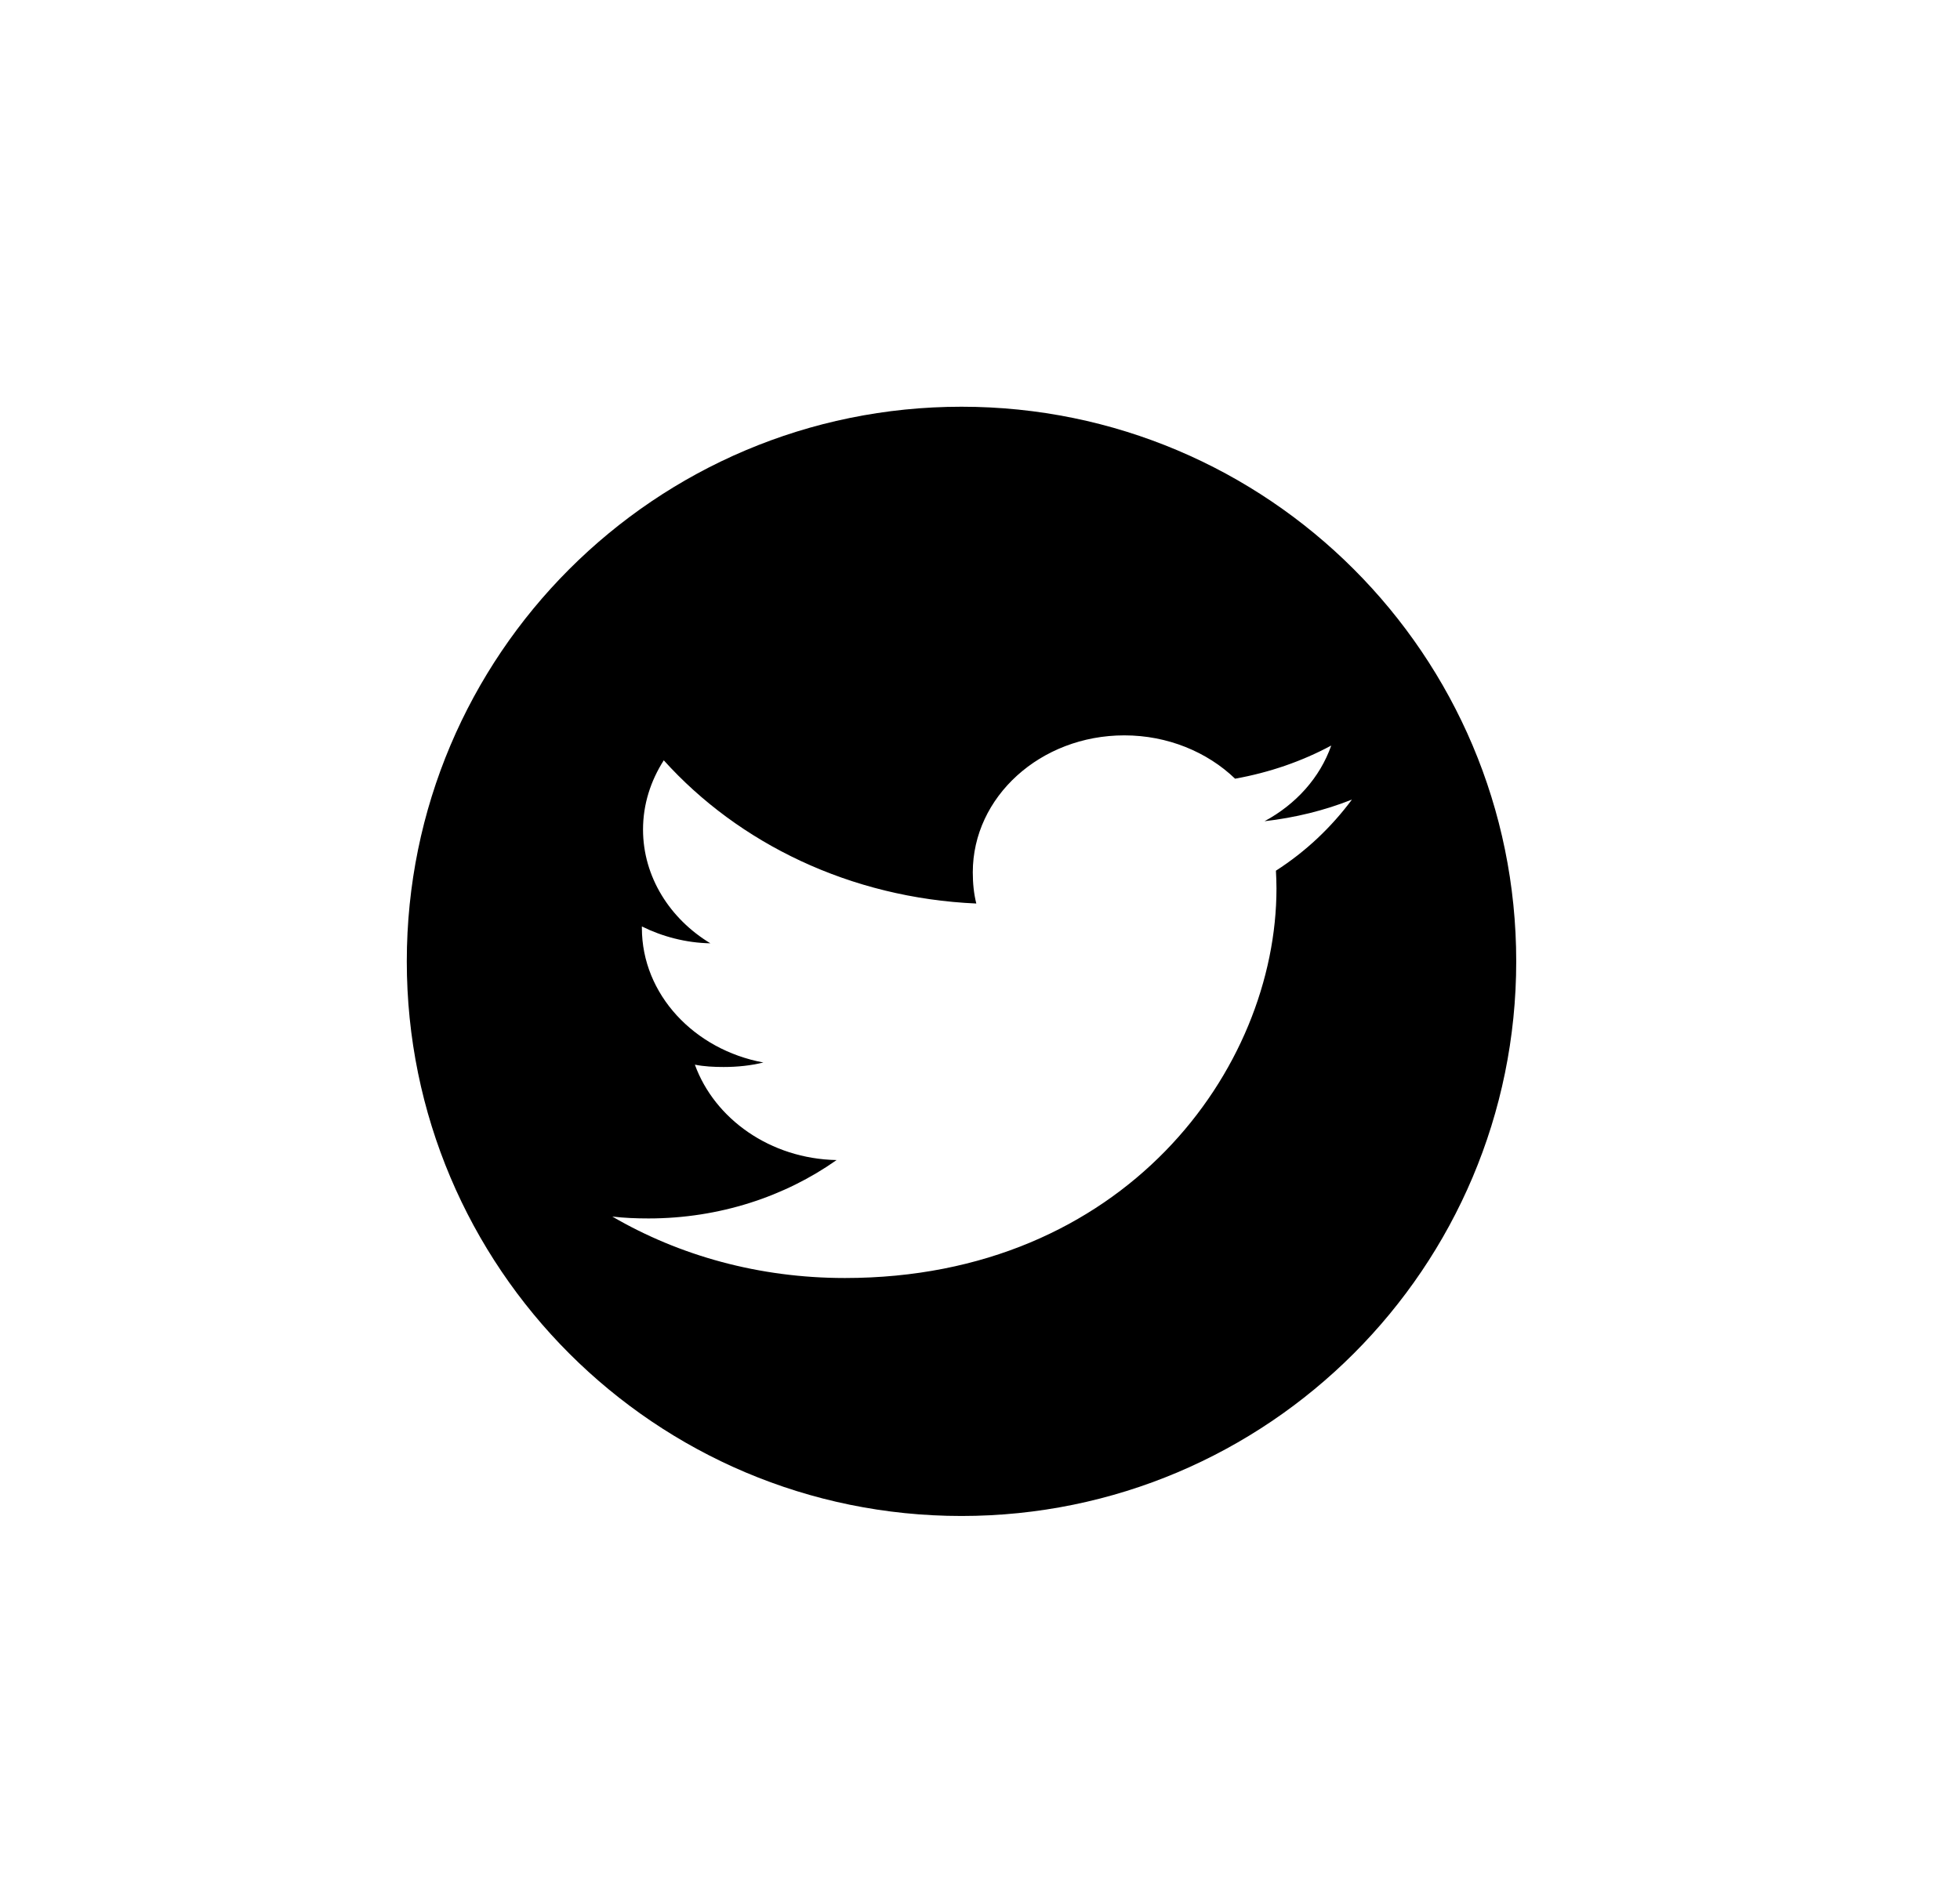 <svg width="53" height="51" viewBox="0 0 53 51" fill="none" xmlns="http://www.w3.org/2000/svg">
<rect width="53" height="51" fill="white"/>
<path fill-rule="evenodd" clip-rule="evenodd" d="M26 41C34.284 41 41 34.284 41 26C41 17.716 34.284 11 26 11C17.716 11 11 17.716 11 26C11 34.284 17.716 41 26 41ZM34.194 22.21C35.02 22.115 35.813 21.92 36.557 21.625C35.999 22.375 35.315 23.026 34.502 23.548C34.51 23.705 34.517 23.863 34.517 24.027C34.517 28.919 30.392 34.564 22.847 34.564C20.525 34.564 18.373 33.96 16.557 32.902C16.879 32.94 17.202 32.953 17.538 32.953C19.455 32.953 21.227 32.359 22.622 31.374C20.829 31.339 19.322 30.261 18.79 28.794C19.039 28.844 19.304 28.857 19.567 28.857C19.944 28.857 20.308 28.818 20.642 28.735C18.778 28.391 17.357 26.896 17.357 25.097V25.056C17.904 25.328 18.55 25.501 19.209 25.512C18.119 24.854 17.388 23.717 17.388 22.435C17.388 21.752 17.595 21.117 17.949 20.563C19.975 22.811 22.992 24.286 26.4 24.436C26.333 24.168 26.305 23.886 26.305 23.592C26.305 21.552 28.133 19.888 30.403 19.888C31.573 19.888 32.645 20.336 33.398 21.06C34.33 20.892 35.205 20.59 35.998 20.163C35.693 21.032 35.044 21.752 34.194 22.21Z" fill="black"/>
</svg>
